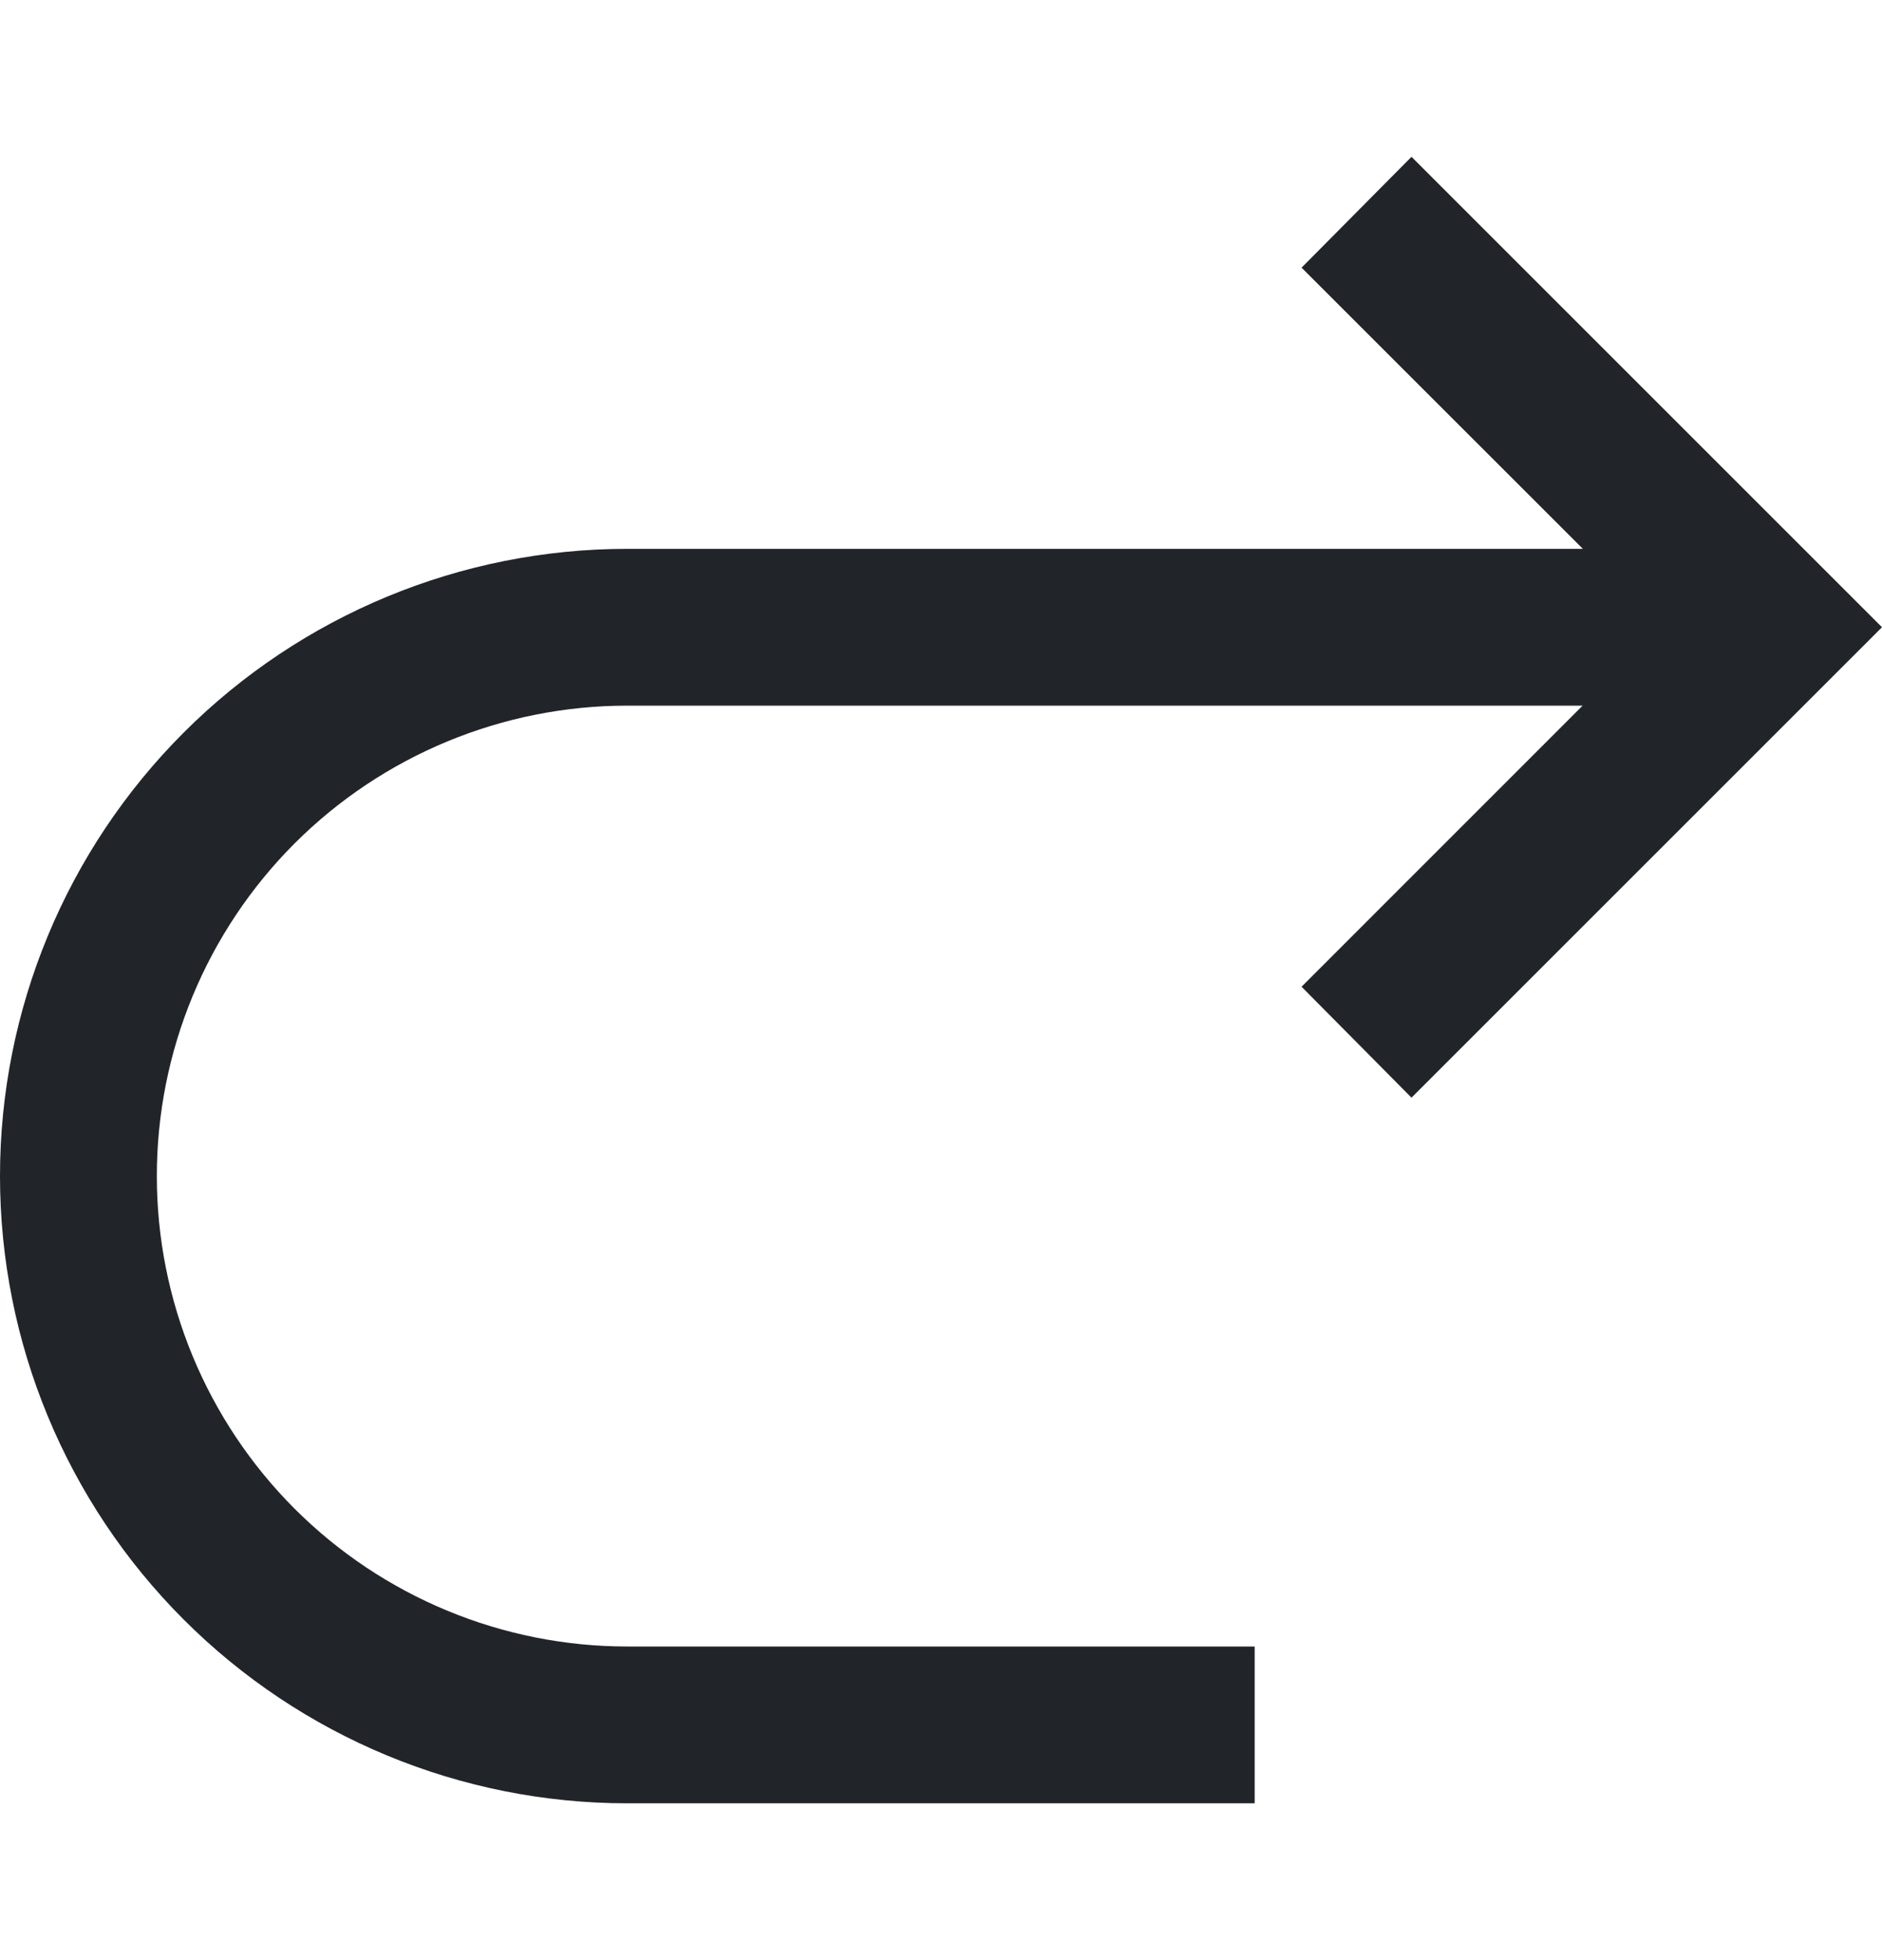 <svg width="24" height="25" viewBox="0 0 24 25" fill="none" xmlns="http://www.w3.org/2000/svg">
<path d="M8 7H20.185L16.598 3.414L18 2L24 8L18 14L16.598 12.585L20.182 9H8C6.409 9 4.883 9.632 3.757 10.757C2.632 11.883 2 13.409 2 15C2 16.591 2.632 18.117 3.757 19.243C4.883 20.368 6.409 21 8 21H16V23H8C5.878 23 3.843 22.157 2.343 20.657C0.843 19.157 0 17.122 0 15C0 12.878 0.843 10.843 2.343 9.343C3.843 7.843 5.878 7 8 7Z" fill="#212529"/>
</svg>
